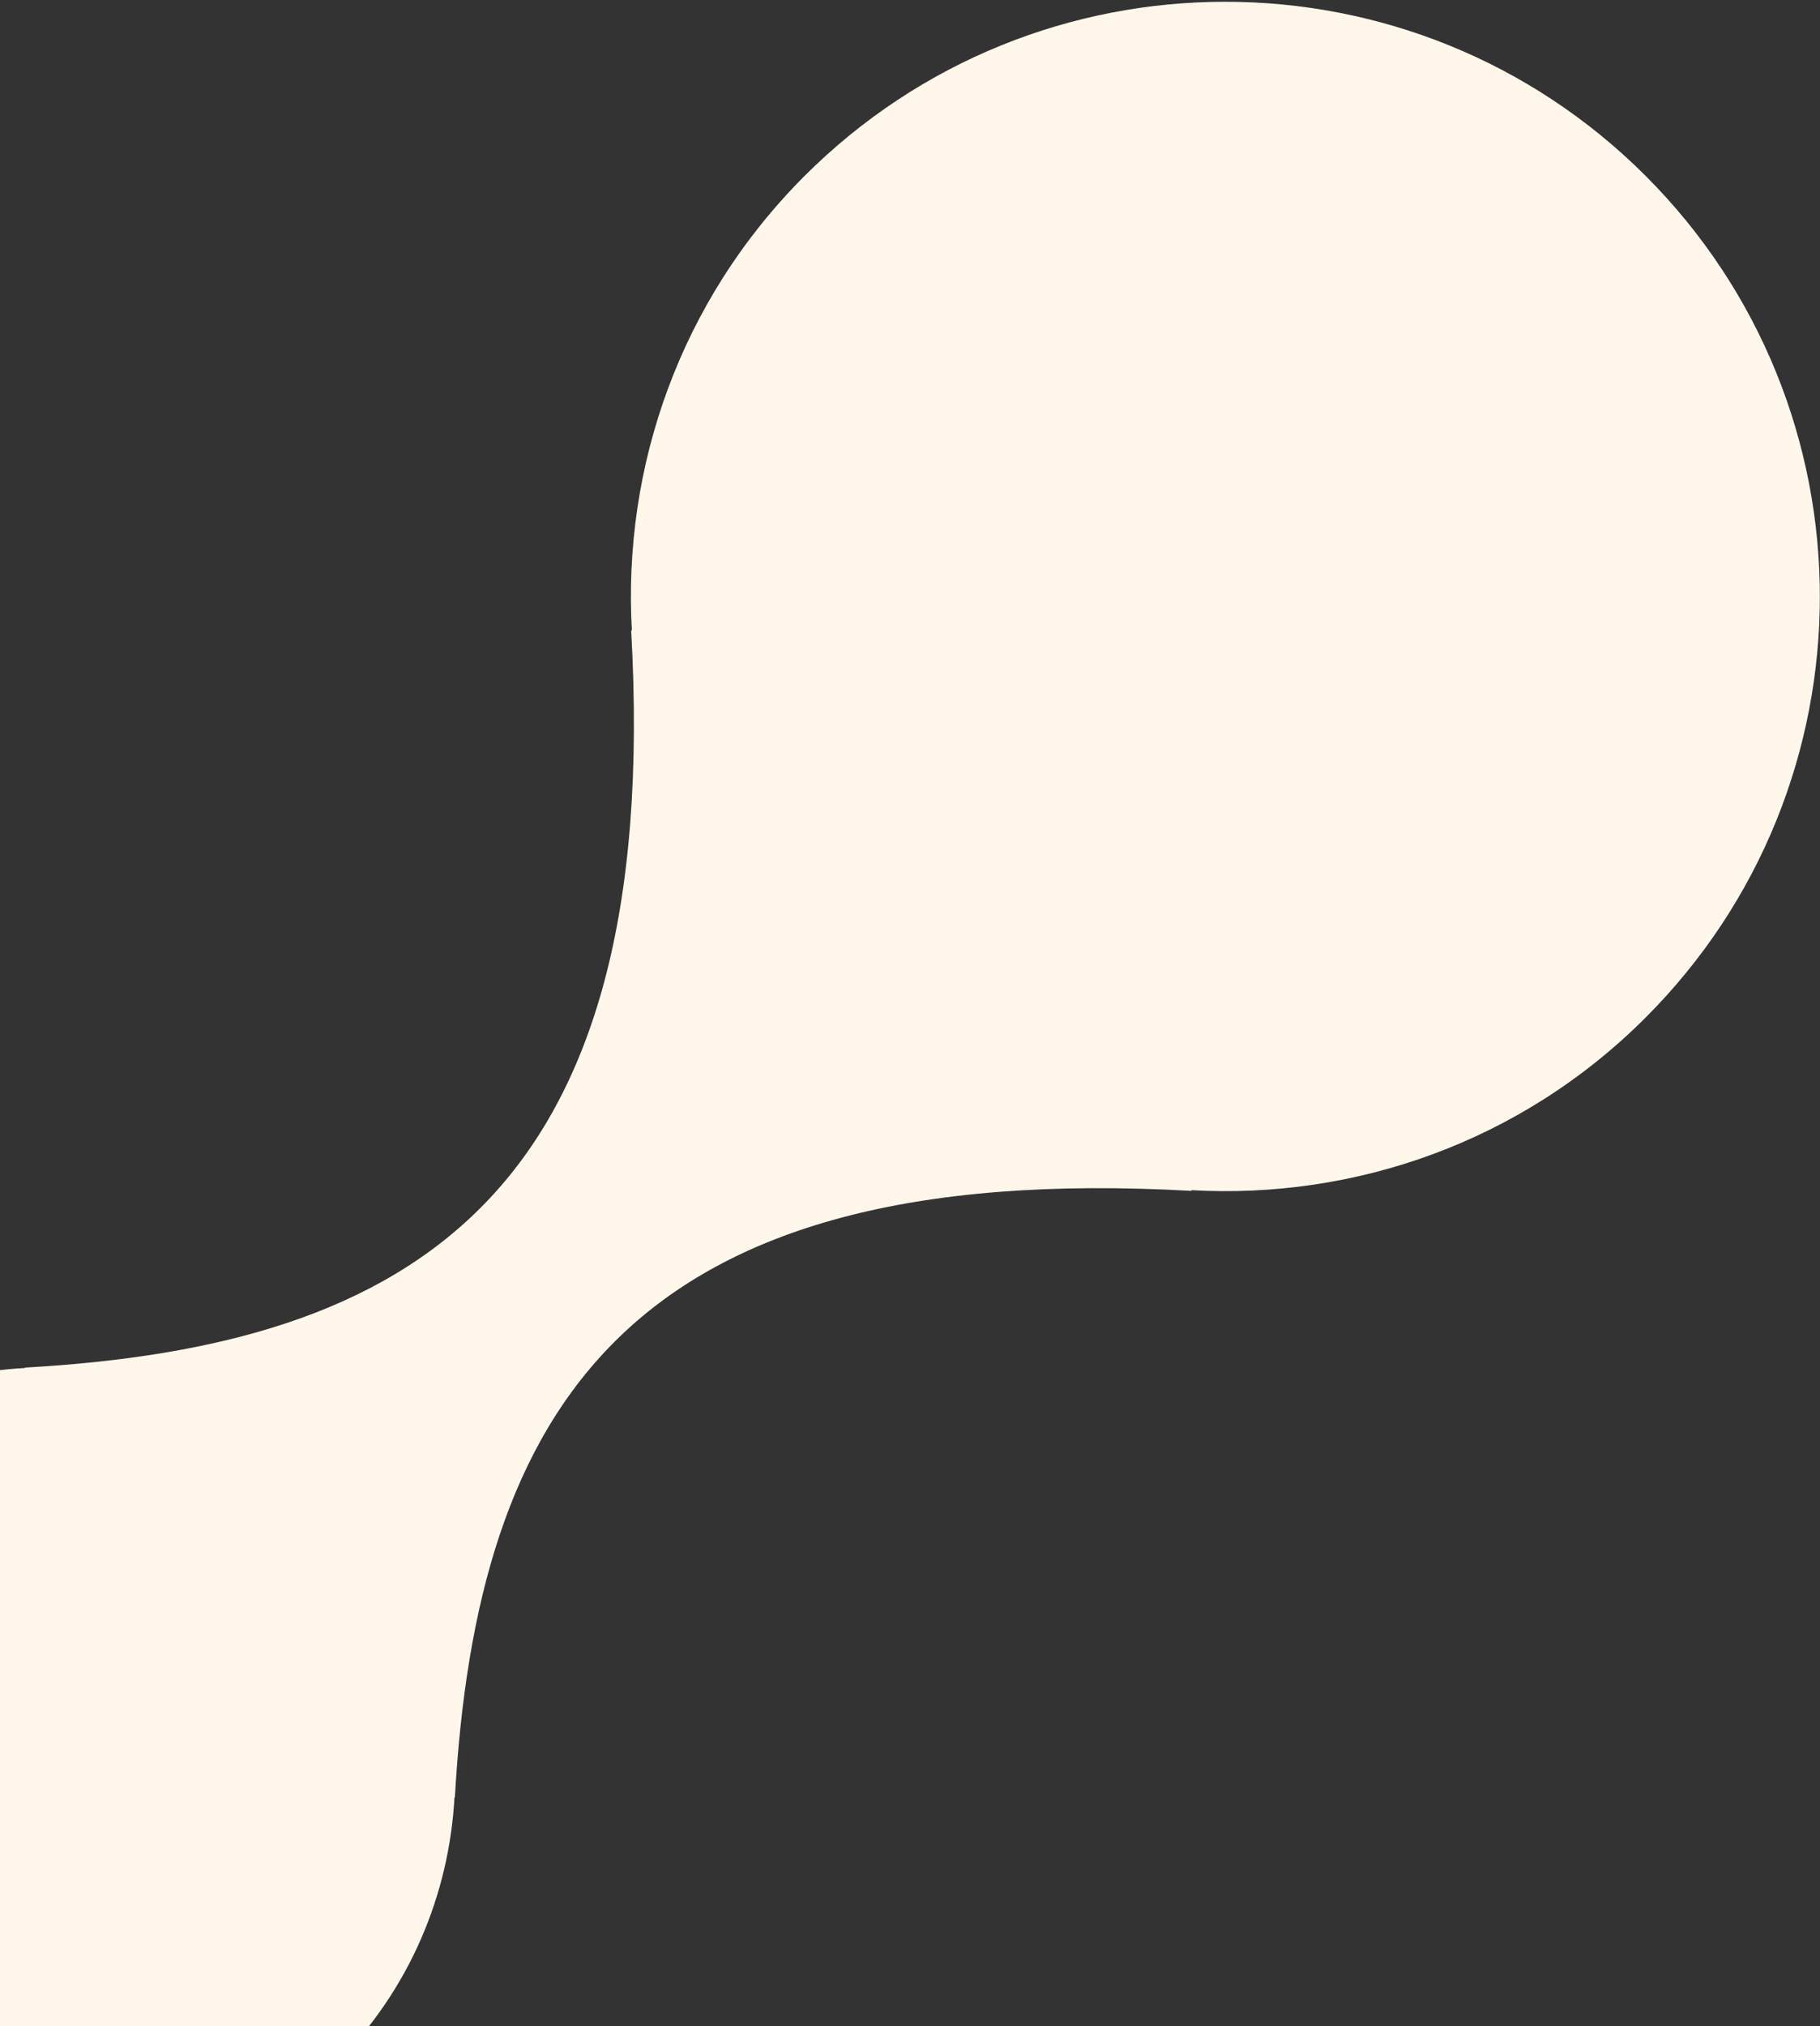 <svg width="753" height="838" viewBox="0 0 753 838" fill="none" xmlns="http://www.w3.org/2000/svg">
<rect x="0" y="0" width="753" height="838" fill="#333333" stroke="none"/>
<path d="M139.055 853.387C169.612 822.83 185.838 783.402 188.037 743.367L188.189 743.518C197.212 583.151 259.16 479.348 493.076 492.542L492.773 492.238C560.332 496.105 629.256 472.524 680.892 420.812C776.961 324.668 776.961 168.926 680.892 72.781C584.823 -23.288 429.005 -23.288 332.861 72.781C281.224 124.417 257.568 193.265 261.435 260.9L261.131 260.597C274.4 494.665 170.673 556.613 10.23 565.636L10.382 565.788C-29.653 567.986 -69.082 584.213 -99.638 614.77C-165.529 680.661 -165.529 787.496 -99.638 853.387C-33.672 919.278 73.164 919.278 139.055 853.387Z" fill="#FFF6EB"/>
</svg>
